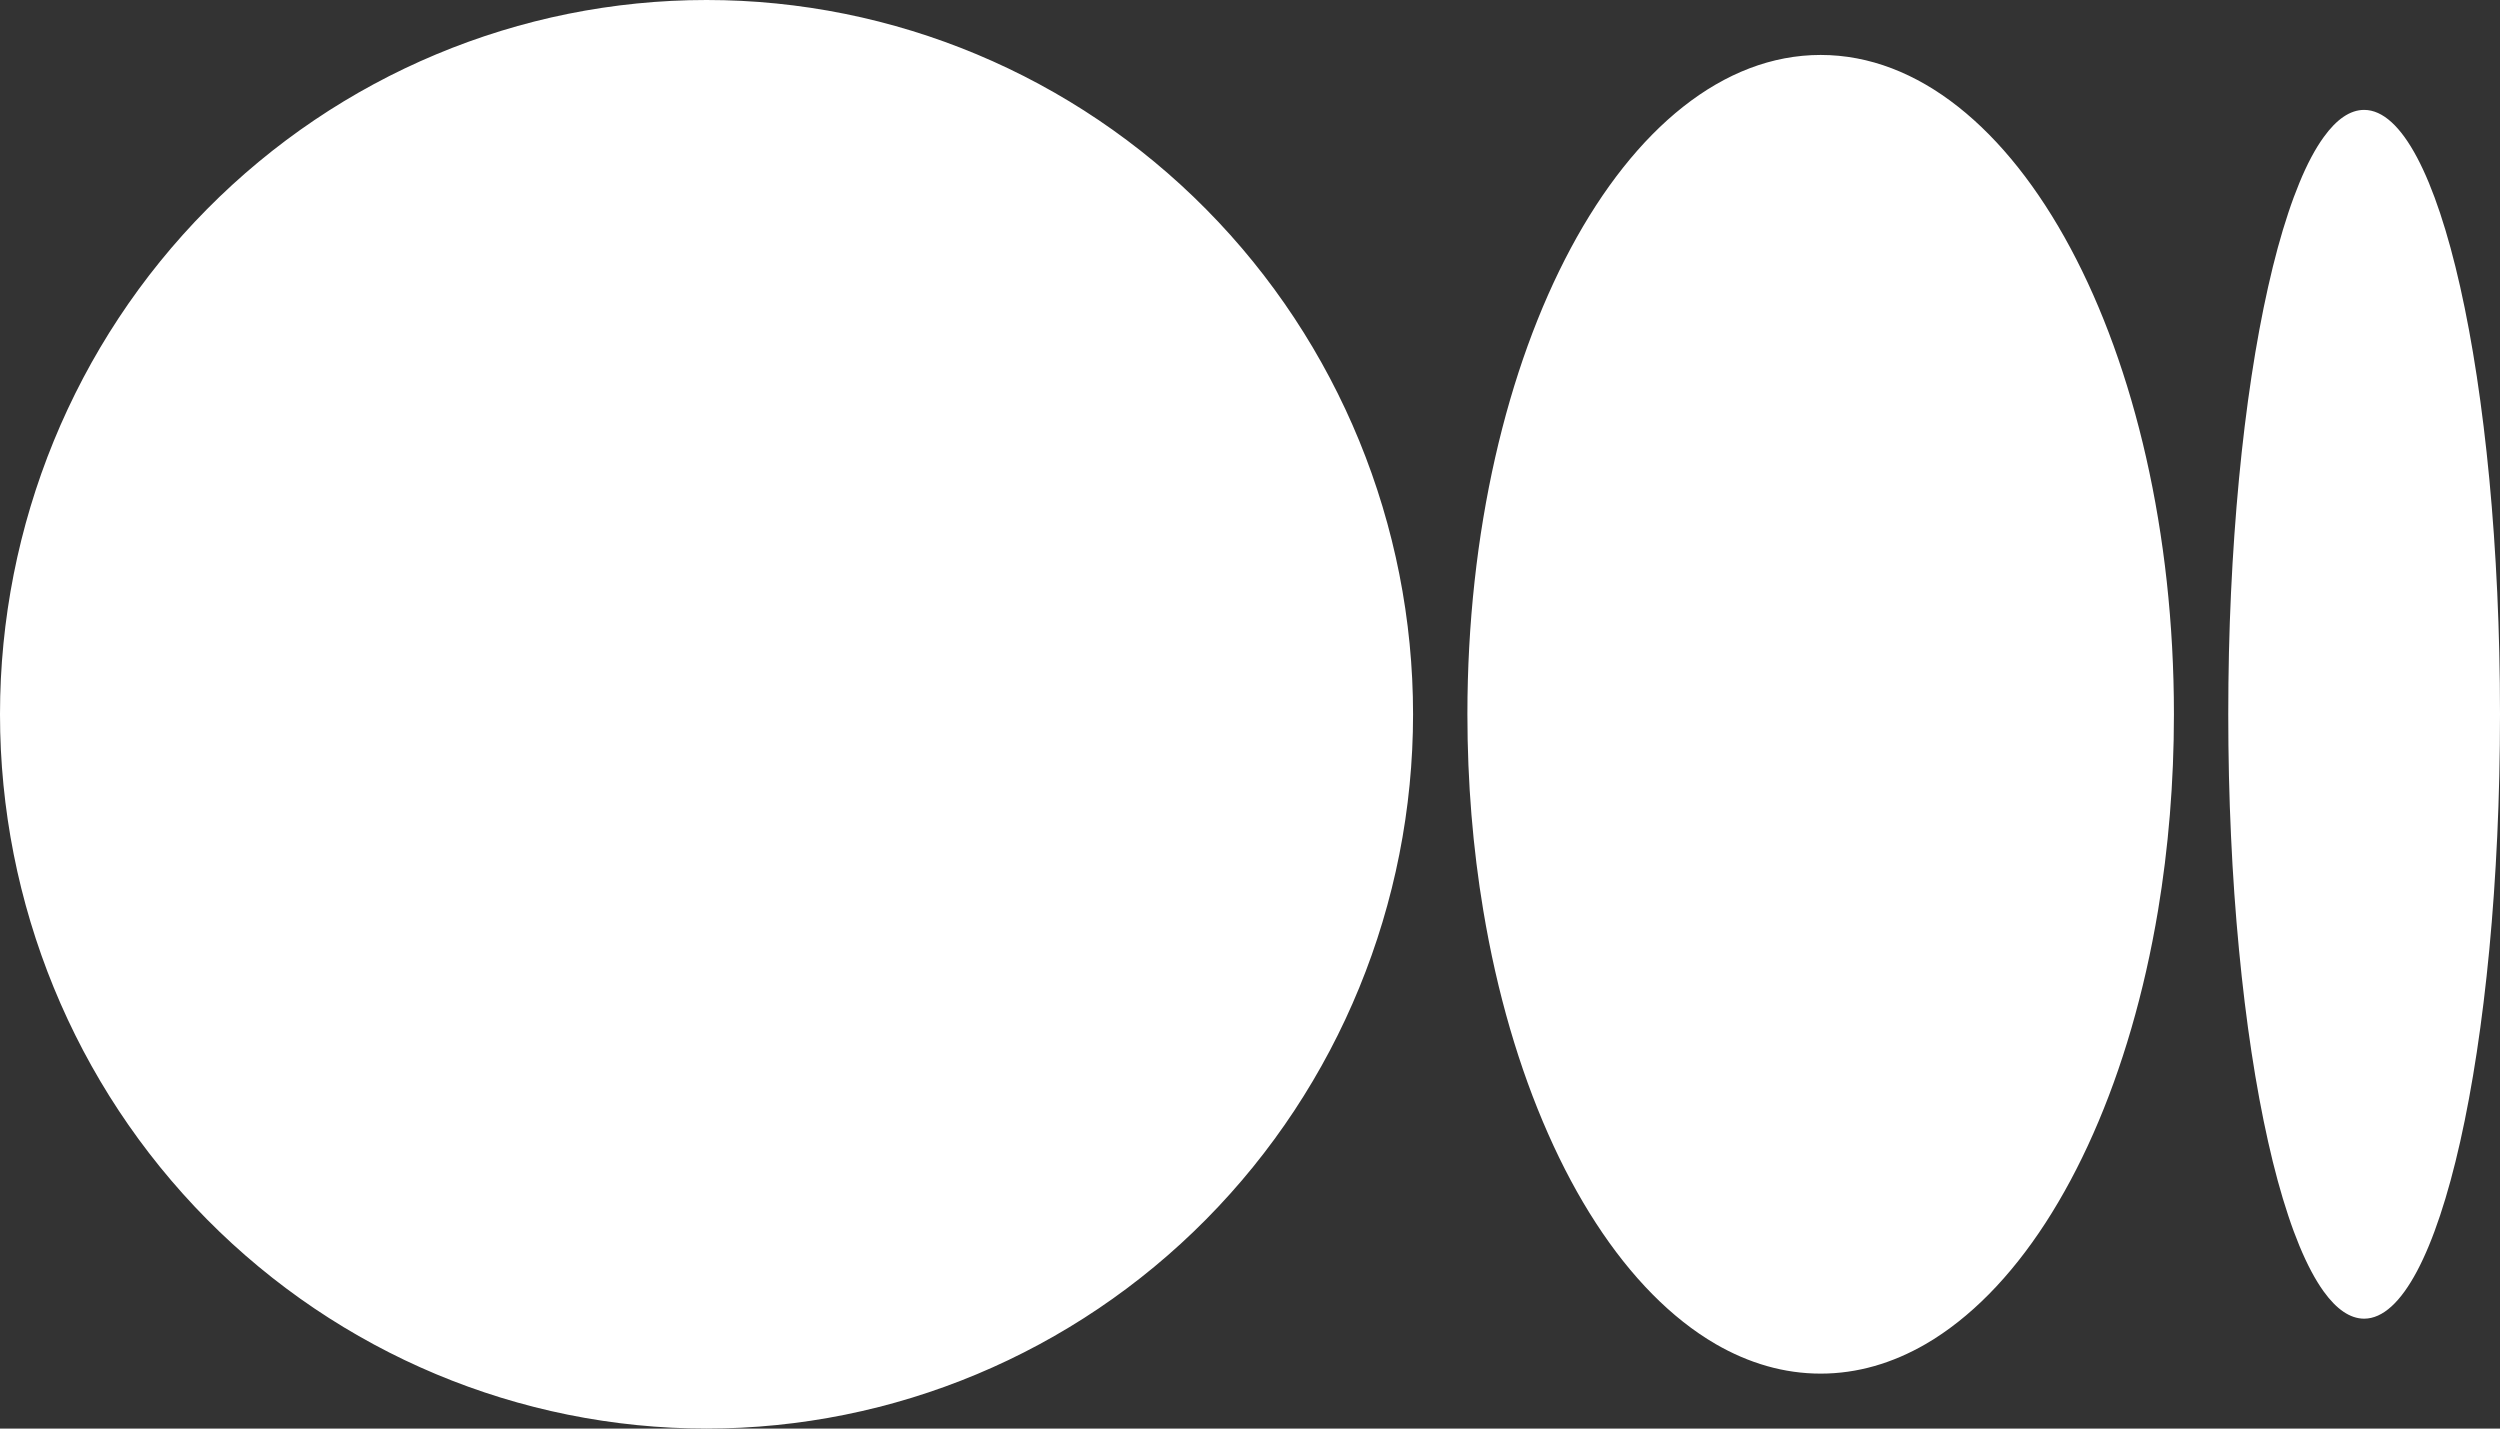 <svg width="49" height="28" viewBox="0 0 49 28" fill="none" xmlns="http://www.w3.org/2000/svg">
<rect x="0" y="0" width="49" height="28" fill="#333333" stroke="none"/>
<path d="M13.848 0C10.175 0 6.653 1.475 4.056 4.101C1.459 6.726 0 10.287 0 14C0 17.713 1.459 21.274 4.056 23.899C6.653 26.525 10.175 28 13.848 28C17.52 28 21.043 26.525 23.64 23.899C26.237 21.274 27.696 17.713 27.696 14C27.696 10.287 26.237 6.726 23.64 4.101C21.043 1.475 17.52 0 13.848 0ZM35.685 1.077C31.861 1.077 28.761 6.863 28.761 14C28.761 15.339 28.869 16.629 29.072 17.843C29.341 19.461 29.777 20.943 30.342 22.22C30.624 22.859 30.938 23.446 31.28 23.972C31.964 25.026 32.759 25.839 33.626 26.343C34.277 26.72 34.968 26.923 35.685 26.923C36.402 26.923 37.093 26.72 37.744 26.343C38.611 25.839 39.406 25.026 40.09 23.972C40.431 23.446 40.746 22.859 41.028 22.22C41.593 20.944 42.028 19.461 42.298 17.843C42.5 16.629 42.609 15.339 42.609 14C42.609 6.863 39.509 1.077 35.685 1.077ZM46.337 2.154C46.061 2.154 45.795 2.34 45.545 2.687C45.378 2.917 45.218 3.219 45.068 3.584C44.993 3.766 44.919 3.964 44.849 4.177C44.707 4.603 44.575 5.088 44.455 5.624C44.214 6.695 44.019 7.972 43.884 9.39C43.817 10.098 43.764 10.842 43.728 11.614C43.692 12.383 43.674 13.183 43.674 14C43.674 14.817 43.692 15.617 43.728 16.387C43.763 17.159 43.816 17.903 43.884 18.611C44.019 20.029 44.214 21.305 44.455 22.377C44.575 22.914 44.707 23.398 44.849 23.824C44.919 24.037 44.993 24.235 45.068 24.417C45.219 24.782 45.379 25.084 45.545 25.314C45.795 25.66 46.061 25.846 46.337 25.846C47.808 25.846 49 20.542 49 14C49 7.458 47.808 2.154 46.337 2.154Z" fill="white"/>
</svg>
